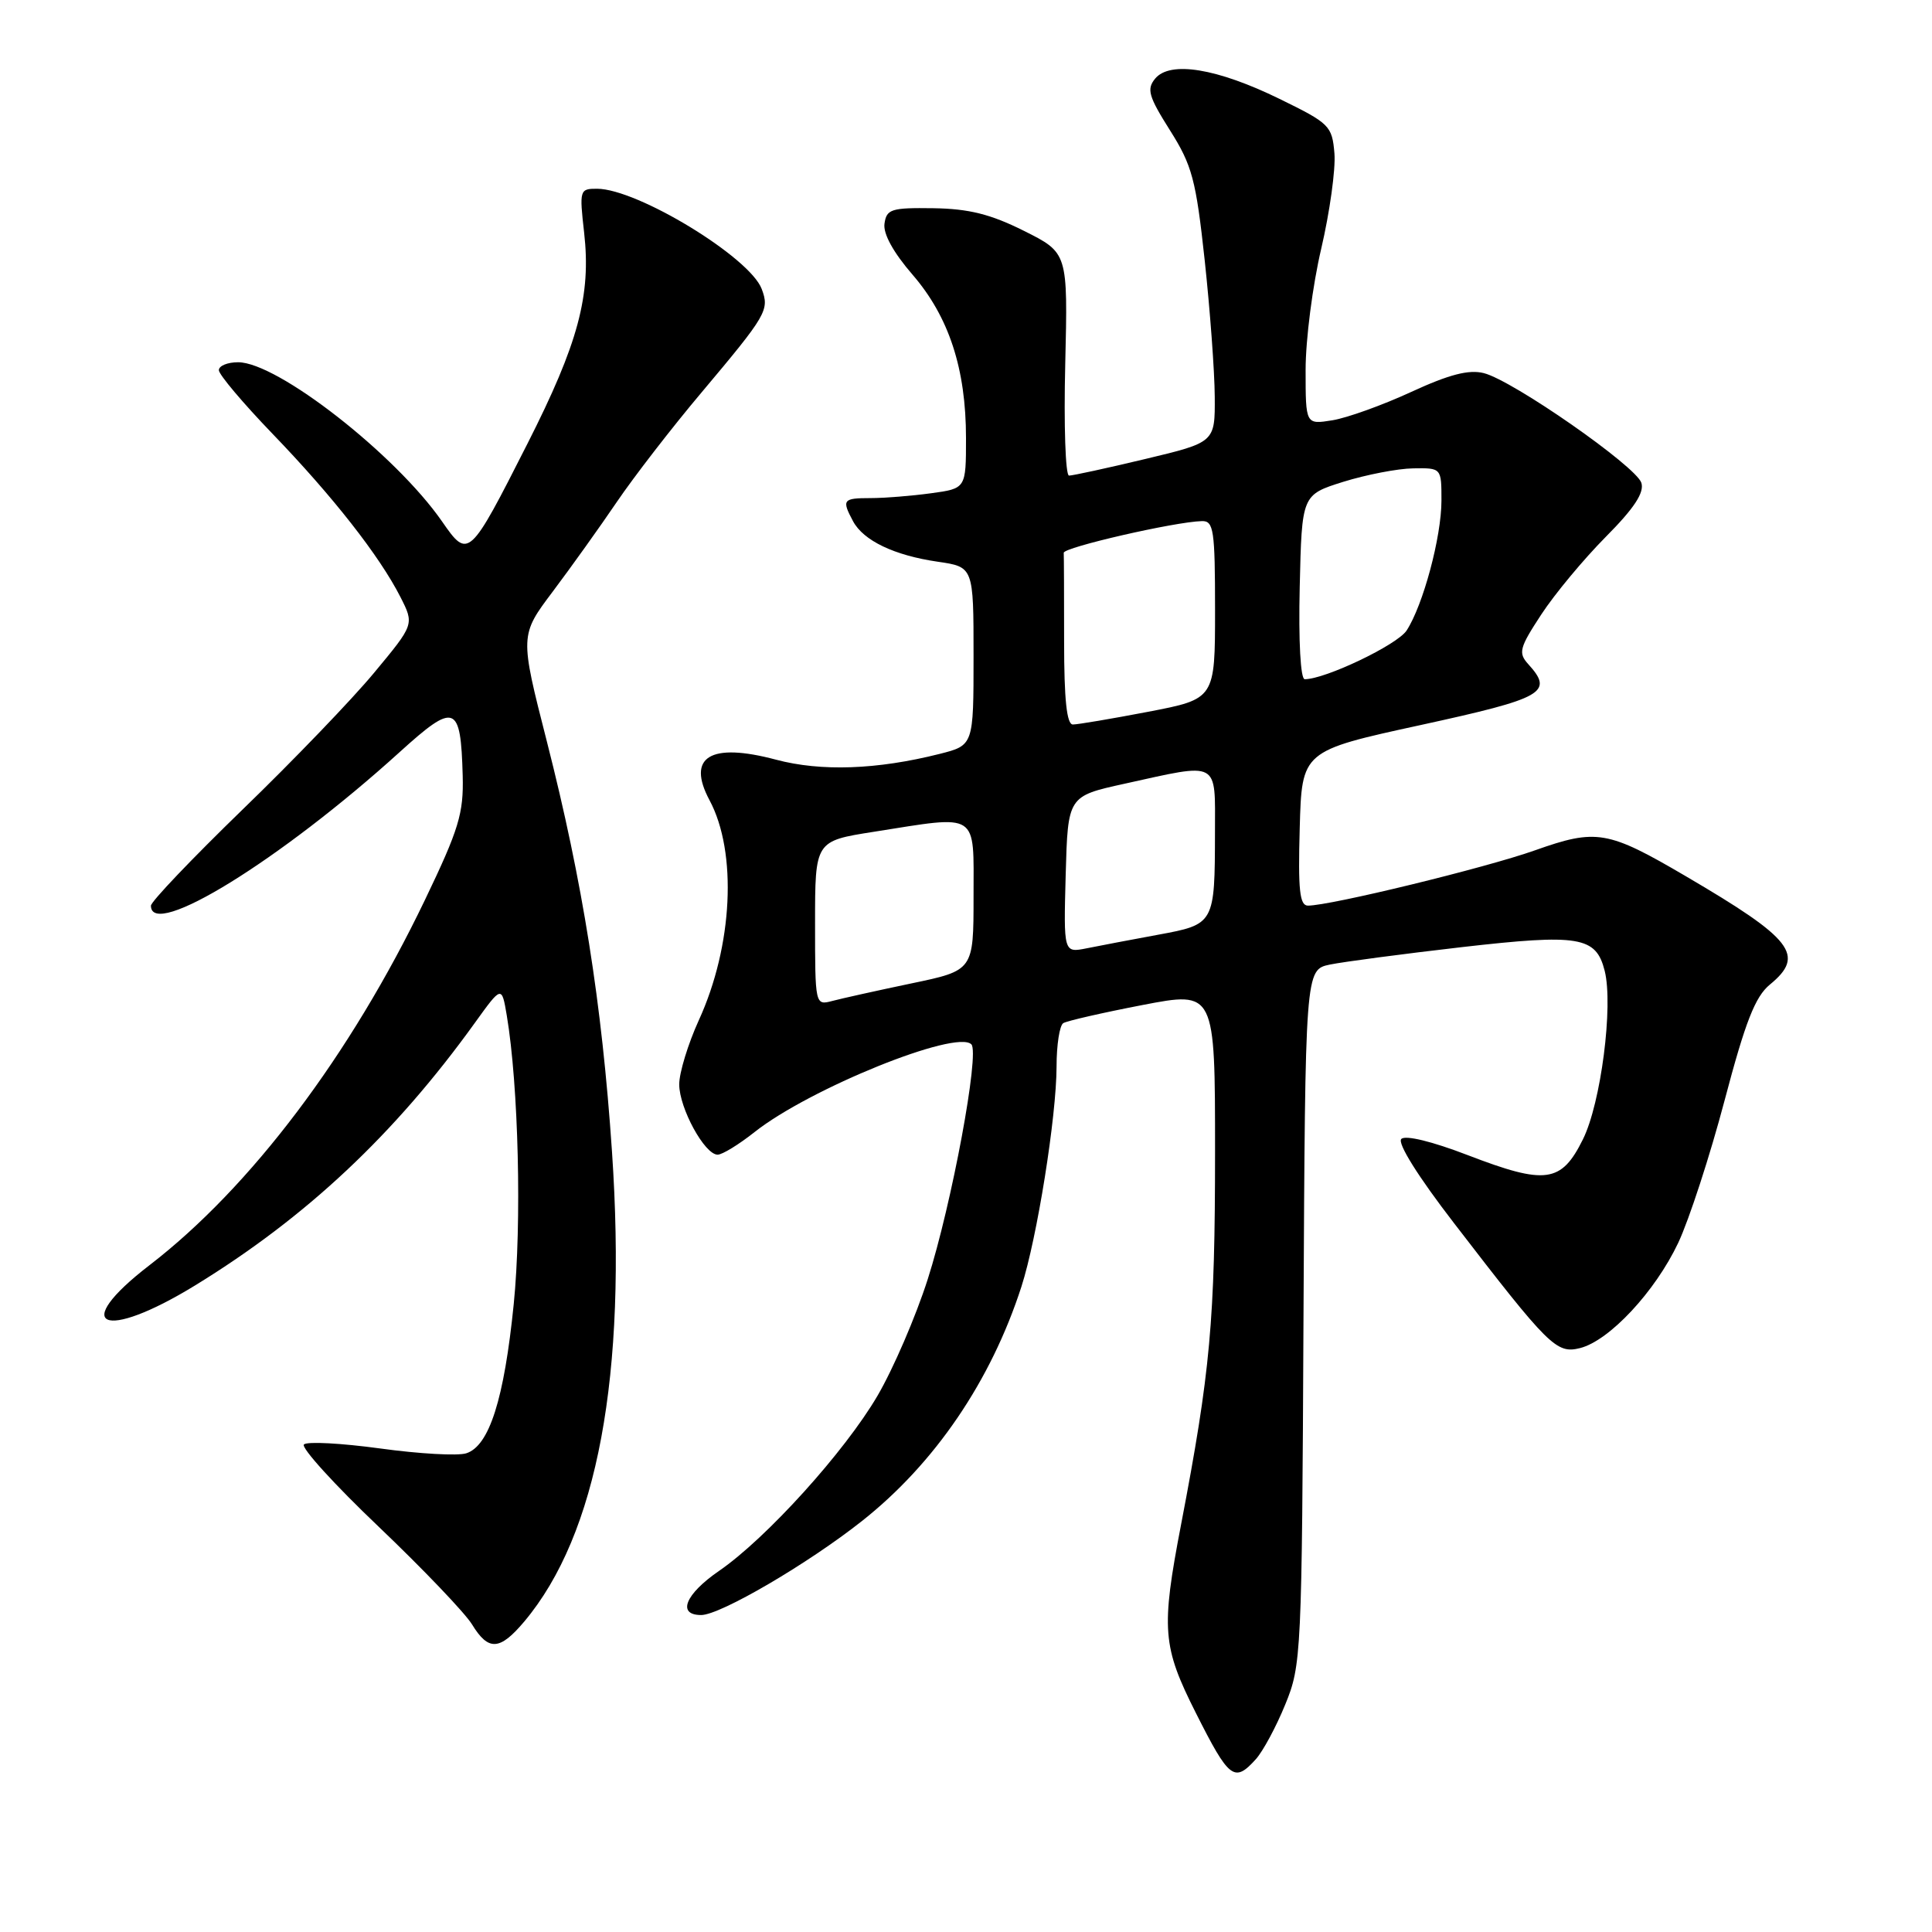 <?xml version="1.0" encoding="UTF-8" standalone="no"?>
<!DOCTYPE svg PUBLIC "-//W3C//DTD SVG 1.1//EN" "http://www.w3.org/Graphics/SVG/1.1/DTD/svg11.dtd" >
<svg xmlns="http://www.w3.org/2000/svg" xmlns:xlink="http://www.w3.org/1999/xlink" version="1.1" viewBox="0 0 256 256">
 <g >
 <path fill="currentColor"
d=" M 166.40 233.11 C 167.34 232.07 169.10 228.81 170.30 225.86 C 172.44 220.64 172.51 219.31 172.72 174.50 C 172.95 128.50 172.95 128.50 176.22 127.81 C 178.03 127.44 185.89 126.40 193.70 125.50 C 209.28 123.72 211.48 124.09 212.63 128.64 C 213.79 133.28 212.13 146.19 209.74 150.98 C 206.88 156.75 204.81 157.03 194.48 153.06 C 189.75 151.24 186.22 150.38 185.68 150.92 C 185.13 151.47 187.93 155.93 192.64 162.04 C 205.26 178.44 206.23 179.41 209.36 178.63 C 213.25 177.65 219.31 171.15 222.37 164.69 C 223.82 161.61 226.59 153.11 228.52 145.80 C 231.27 135.38 232.57 132.06 234.52 130.46 C 239.25 126.58 237.59 124.43 223.39 116.11 C 213.04 110.04 211.55 109.78 203.40 112.67 C 196.87 114.99 176.29 120.00 173.31 120.00 C 172.21 120.00 171.99 117.95 172.22 109.75 C 172.50 99.50 172.50 99.50 188.25 96.07 C 204.61 92.50 205.91 91.76 202.50 88.00 C 201.15 86.51 201.33 85.84 204.23 81.42 C 206.00 78.71 209.85 74.09 212.76 71.15 C 216.54 67.35 217.90 65.27 217.49 63.98 C 216.80 61.79 200.45 50.40 196.61 49.44 C 194.63 48.94 192.03 49.61 187.00 51.93 C 183.21 53.68 178.51 55.37 176.55 55.69 C 173.00 56.26 173.00 56.26 173.00 49.00 C 173.00 45.01 173.93 37.79 175.07 32.95 C 176.20 28.11 176.99 22.43 176.82 20.33 C 176.51 16.67 176.19 16.35 169.56 13.11 C 161.26 9.05 155.05 8.03 153.07 10.41 C 151.91 11.81 152.19 12.77 155.03 17.27 C 157.97 21.92 158.47 23.82 159.63 34.50 C 160.34 41.10 160.94 49.22 160.96 52.55 C 161.00 58.61 161.00 58.61 151.75 60.82 C 146.66 62.04 142.12 63.02 141.65 63.02 C 141.18 63.01 140.95 56.36 141.15 48.25 C 141.50 33.50 141.50 33.50 135.68 30.59 C 131.26 28.38 128.38 27.66 123.68 27.59 C 118.10 27.51 117.47 27.71 117.20 29.63 C 117.00 30.97 118.38 33.47 120.92 36.40 C 125.74 41.98 128.00 48.87 128.00 58.05 C 128.00 64.73 128.00 64.73 123.36 65.36 C 120.81 65.71 117.21 66.00 115.36 66.00 C 111.68 66.00 111.51 66.22 113.03 69.06 C 114.41 71.64 118.49 73.59 124.25 74.43 C 129.00 75.12 129.00 75.12 129.00 86.94 C 129.00 98.76 129.00 98.76 124.49 99.90 C 116.19 101.99 108.79 102.25 102.82 100.66 C 94.11 98.34 90.94 100.28 94.02 106.04 C 97.71 112.94 97.11 125.34 92.59 135.20 C 91.17 138.32 90.00 142.14 90.00 143.69 C 90.01 146.84 93.37 153.00 95.09 153.00 C 95.71 153.00 97.91 151.65 99.99 150.00 C 107.26 144.25 126.71 136.38 128.71 138.38 C 129.84 139.50 126.10 159.61 122.93 169.50 C 121.35 174.45 118.35 181.40 116.27 184.95 C 111.94 192.35 101.55 203.84 95.28 208.15 C 90.79 211.24 89.67 214.00 92.91 214.00 C 95.44 214.00 107.05 207.21 114.22 201.54 C 123.87 193.91 131.30 182.99 135.34 170.50 C 137.42 164.04 139.99 147.96 140.00 141.31 C 140.00 138.45 140.40 135.87 140.89 135.57 C 141.38 135.27 146.10 134.19 151.39 133.17 C 161.00 131.32 161.00 131.32 161.00 152.59 C 161.00 175.00 160.38 181.76 156.50 202.00 C 153.83 215.91 154.01 218.15 158.47 227.00 C 162.87 235.73 163.55 236.26 166.40 233.11 Z  M 69.47 214.86 C 79.16 203.34 83.10 182.19 81.09 152.57 C 79.76 132.93 77.20 116.84 72.47 98.28 C 68.87 84.19 68.87 84.19 73.27 78.35 C 75.69 75.13 79.50 69.80 81.74 66.50 C 83.98 63.20 89.02 56.67 92.96 52.00 C 101.62 41.70 101.98 41.08 100.93 38.29 C 99.34 34.08 84.47 25.03 79.12 25.01 C 76.81 25.00 76.76 25.17 77.40 30.82 C 78.34 39.14 76.63 45.50 69.89 58.79 C 62.18 74.00 62.05 74.12 58.57 69.09 C 52.41 60.22 36.77 48.00 31.55 48.00 C 30.15 48.00 29.00 48.47 29.00 49.05 C 29.00 49.63 32.21 53.43 36.13 57.50 C 44.10 65.77 50.27 73.64 53.05 79.09 C 54.90 82.73 54.90 82.73 49.60 89.11 C 46.69 92.63 38.84 100.79 32.15 107.26 C 25.47 113.74 20.00 119.47 20.00 120.01 C 20.00 124.56 37.17 113.96 52.92 99.69 C 60.31 92.99 61.05 93.27 61.31 102.80 C 61.44 107.78 60.81 109.87 56.29 119.28 C 46.42 139.83 33.22 157.33 19.79 167.66 C 9.18 175.83 13.67 177.79 25.86 170.32 C 40.59 161.29 52.29 150.30 62.91 135.55 C 66.48 130.59 66.48 130.59 67.15 134.55 C 68.71 143.86 69.15 162.08 68.07 172.82 C 66.80 185.41 64.83 191.60 61.78 192.57 C 60.66 192.93 55.53 192.64 50.38 191.93 C 45.23 191.23 40.68 190.98 40.27 191.40 C 39.86 191.81 44.32 196.73 50.20 202.32 C 56.07 207.92 61.63 213.74 62.55 215.25 C 64.72 218.80 66.22 218.72 69.47 214.86 Z  M 108.00 122.34 C 108.00 111.44 108.00 111.44 115.76 110.22 C 129.85 108.00 129.00 107.45 129.00 118.79 C 129.00 128.59 129.00 128.59 120.75 130.31 C 116.21 131.26 111.49 132.31 110.25 132.64 C 108.02 133.23 108.00 133.15 108.00 122.34 Z  M 141.21 115.88 C 141.50 105.50 141.50 105.50 149.00 103.85 C 161.69 101.05 161.00 100.68 160.99 110.25 C 160.97 122.43 160.94 122.48 153.44 123.86 C 149.91 124.51 145.65 125.32 143.97 125.66 C 140.93 126.26 140.93 126.26 141.21 115.88 Z  M 141.00 85.00 C 141.00 78.95 140.98 73.66 140.95 73.25 C 140.90 72.53 155.66 69.14 159.25 69.05 C 160.82 69.00 161.00 70.21 161.00 80.81 C 161.00 92.61 161.00 92.61 152.16 94.31 C 147.30 95.24 142.80 96.00 142.16 96.00 C 141.35 96.00 141.00 92.70 141.00 85.00 Z  M 172.22 77.78 C 172.50 65.57 172.50 65.57 178.00 63.84 C 181.03 62.90 185.19 62.09 187.25 62.06 C 191.00 62.00 191.00 62.00 191.00 66.32 C 191.00 71.15 188.57 80.19 186.38 83.55 C 185.13 85.45 175.61 90.00 172.88 90.00 C 172.33 90.00 172.05 84.96 172.22 77.78 Z "/>
</g>
</svg>